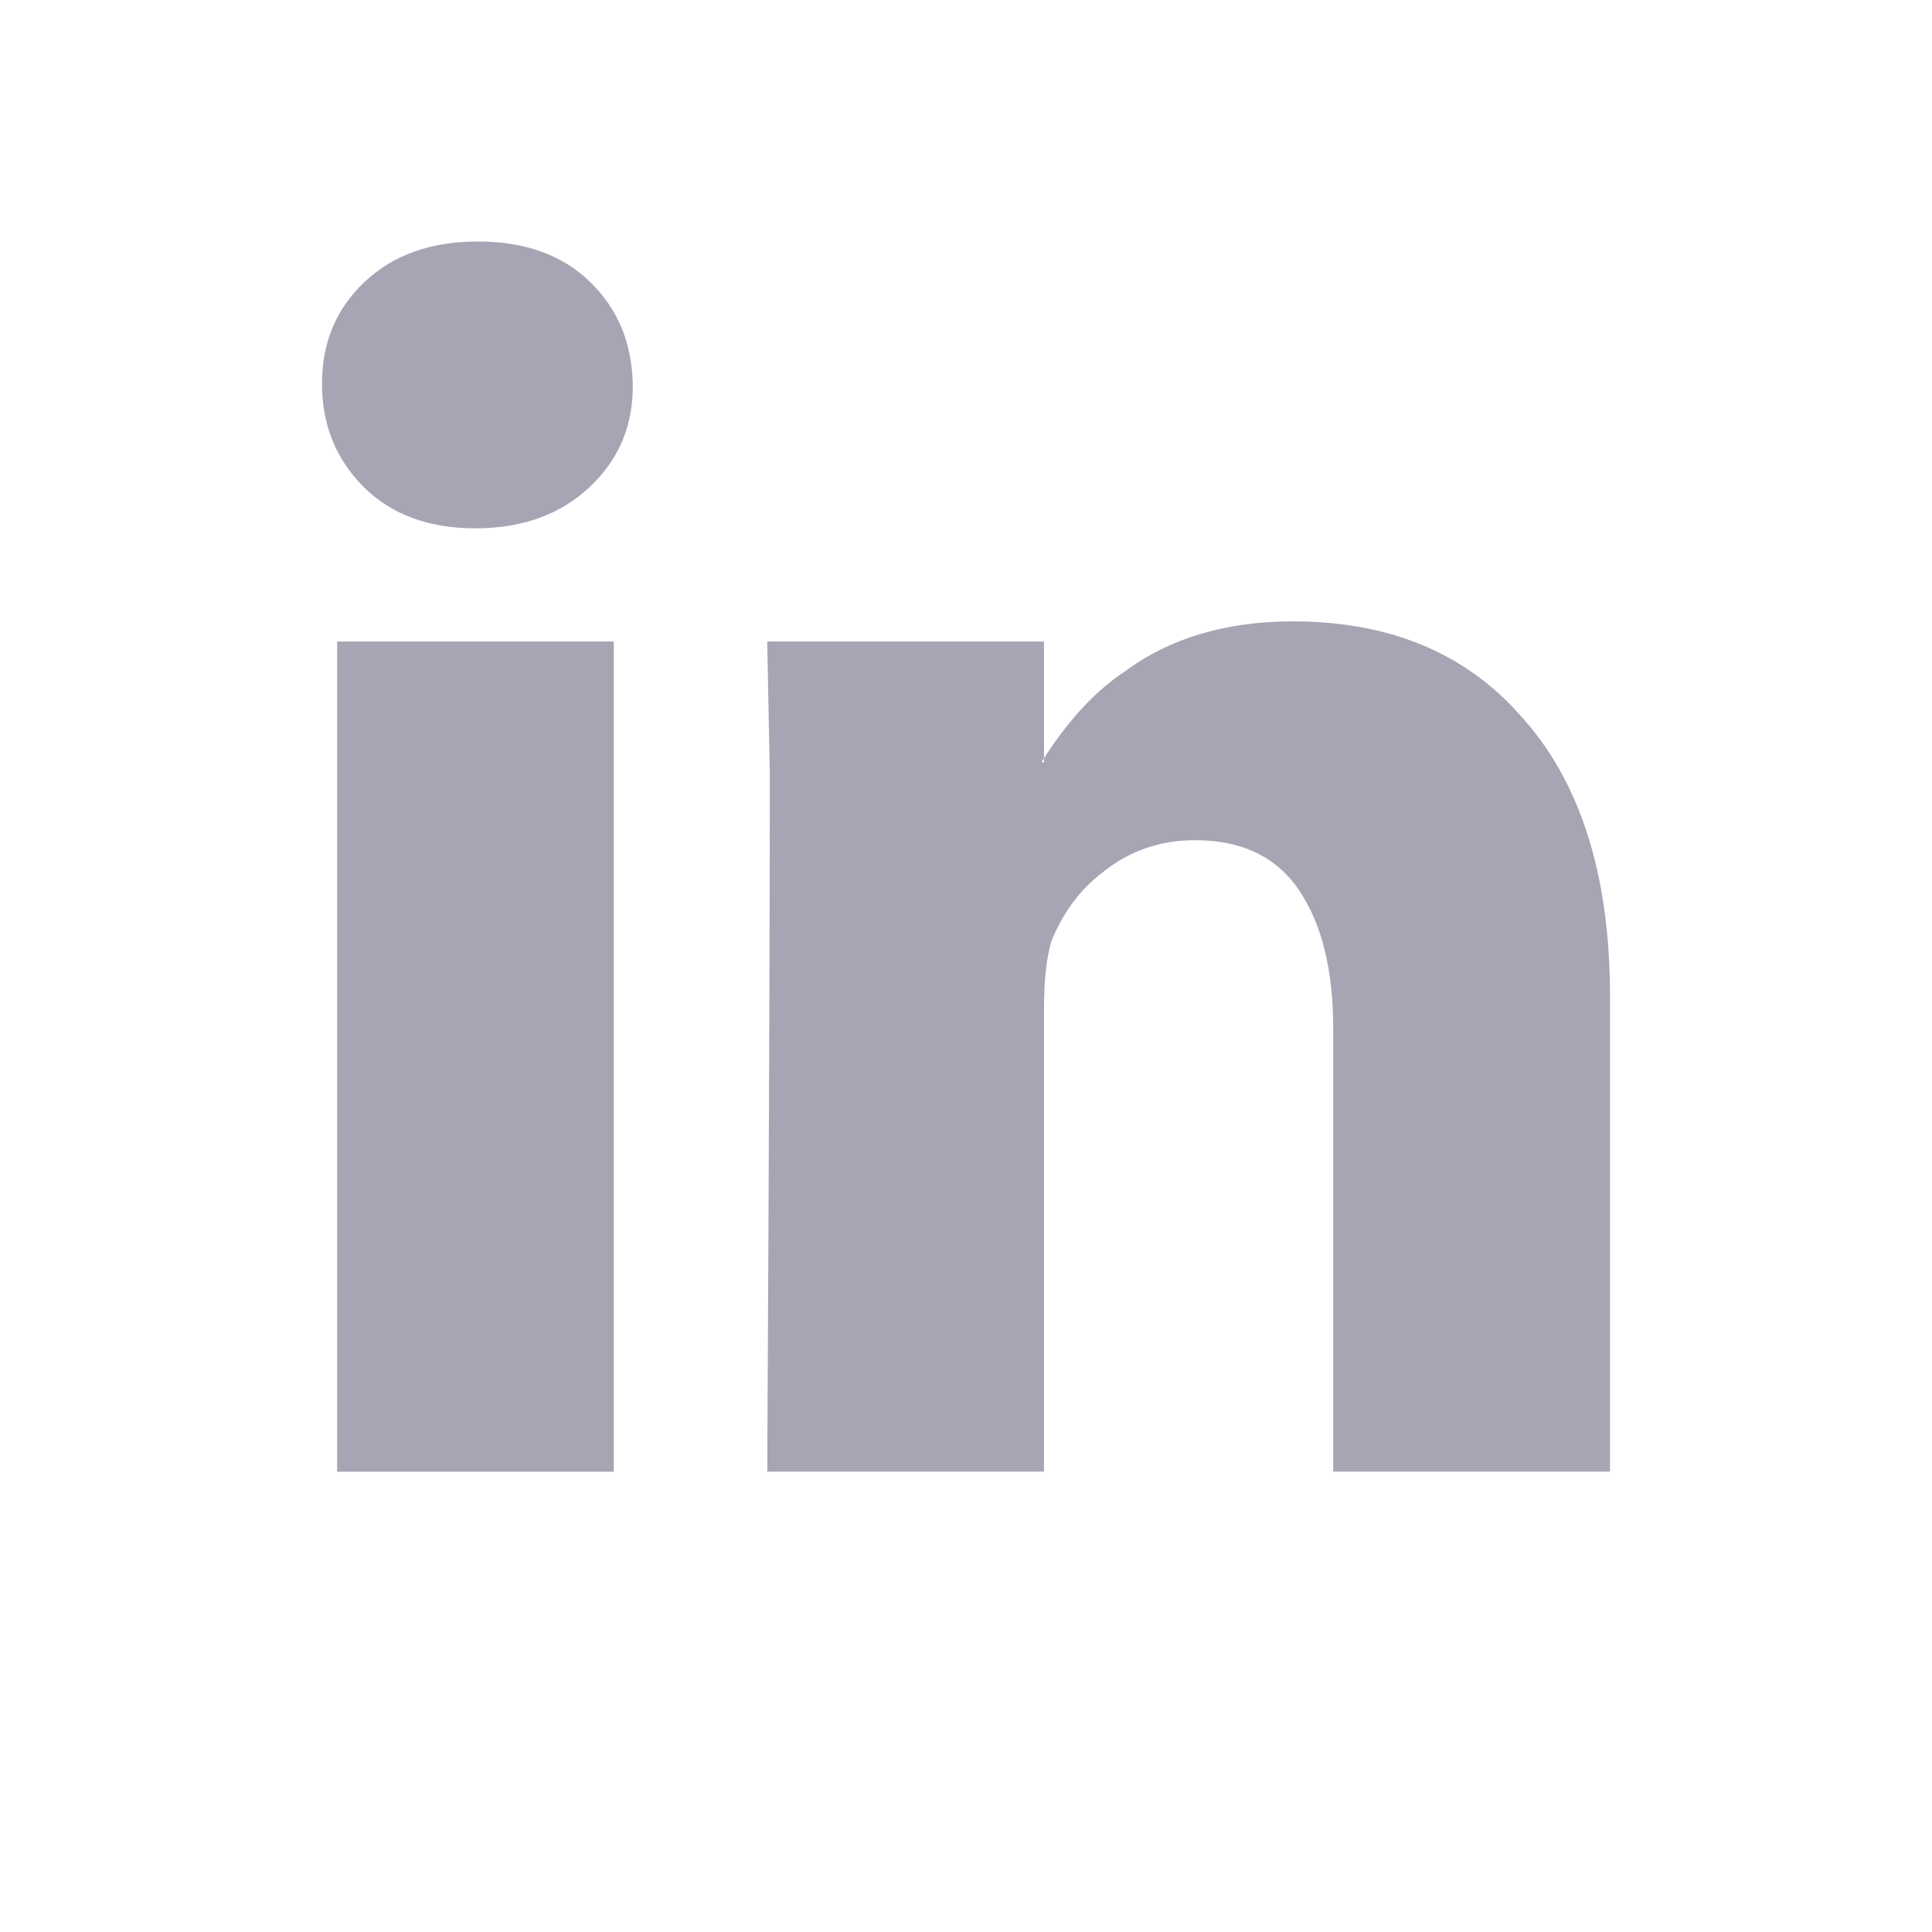 <svg width="24" height="24" viewBox="0 0 24 24" fill="none" xmlns="http://www.w3.org/2000/svg">
<path fill-rule="evenodd" clip-rule="evenodd" d="M20 18.281H16.562V12.781C16.562 12.052 16.421 11.479 16.14 11.063C15.86 10.645 15.427 10.437 14.844 10.437C14.406 10.437 14.021 10.573 13.688 10.844C13.417 11.052 13.208 11.333 13.062 11.688C13 11.896 12.969 12.177 12.969 12.532V18.281H9.531C9.552 14.385 9.563 11.5 9.563 9.625L9.531 7.969H12.969V9.469H12.937C13.251 8.969 13.593 8.593 13.969 8.344C14.53 7.927 15.229 7.719 16.062 7.719C17.249 7.719 18.188 8.104 18.875 8.875C19.625 9.688 20 10.855 20 12.375V18.281ZM4.188 18.282H7.625V7.969H4.188V18.282ZM4.516 6.047C4.172 5.703 4 5.276 4 4.765C4 4.255 4.177 3.833 4.531 3.5C4.885 3.167 5.355 3 5.937 3C6.521 3 6.984 3.167 7.328 3.5C7.672 3.833 7.849 4.255 7.86 4.765C7.869 5.276 7.693 5.703 7.328 6.047C6.964 6.391 6.489 6.563 5.907 6.563C5.323 6.563 4.86 6.391 4.516 6.047Z" fill="#A5A5B4"/>
</svg>
